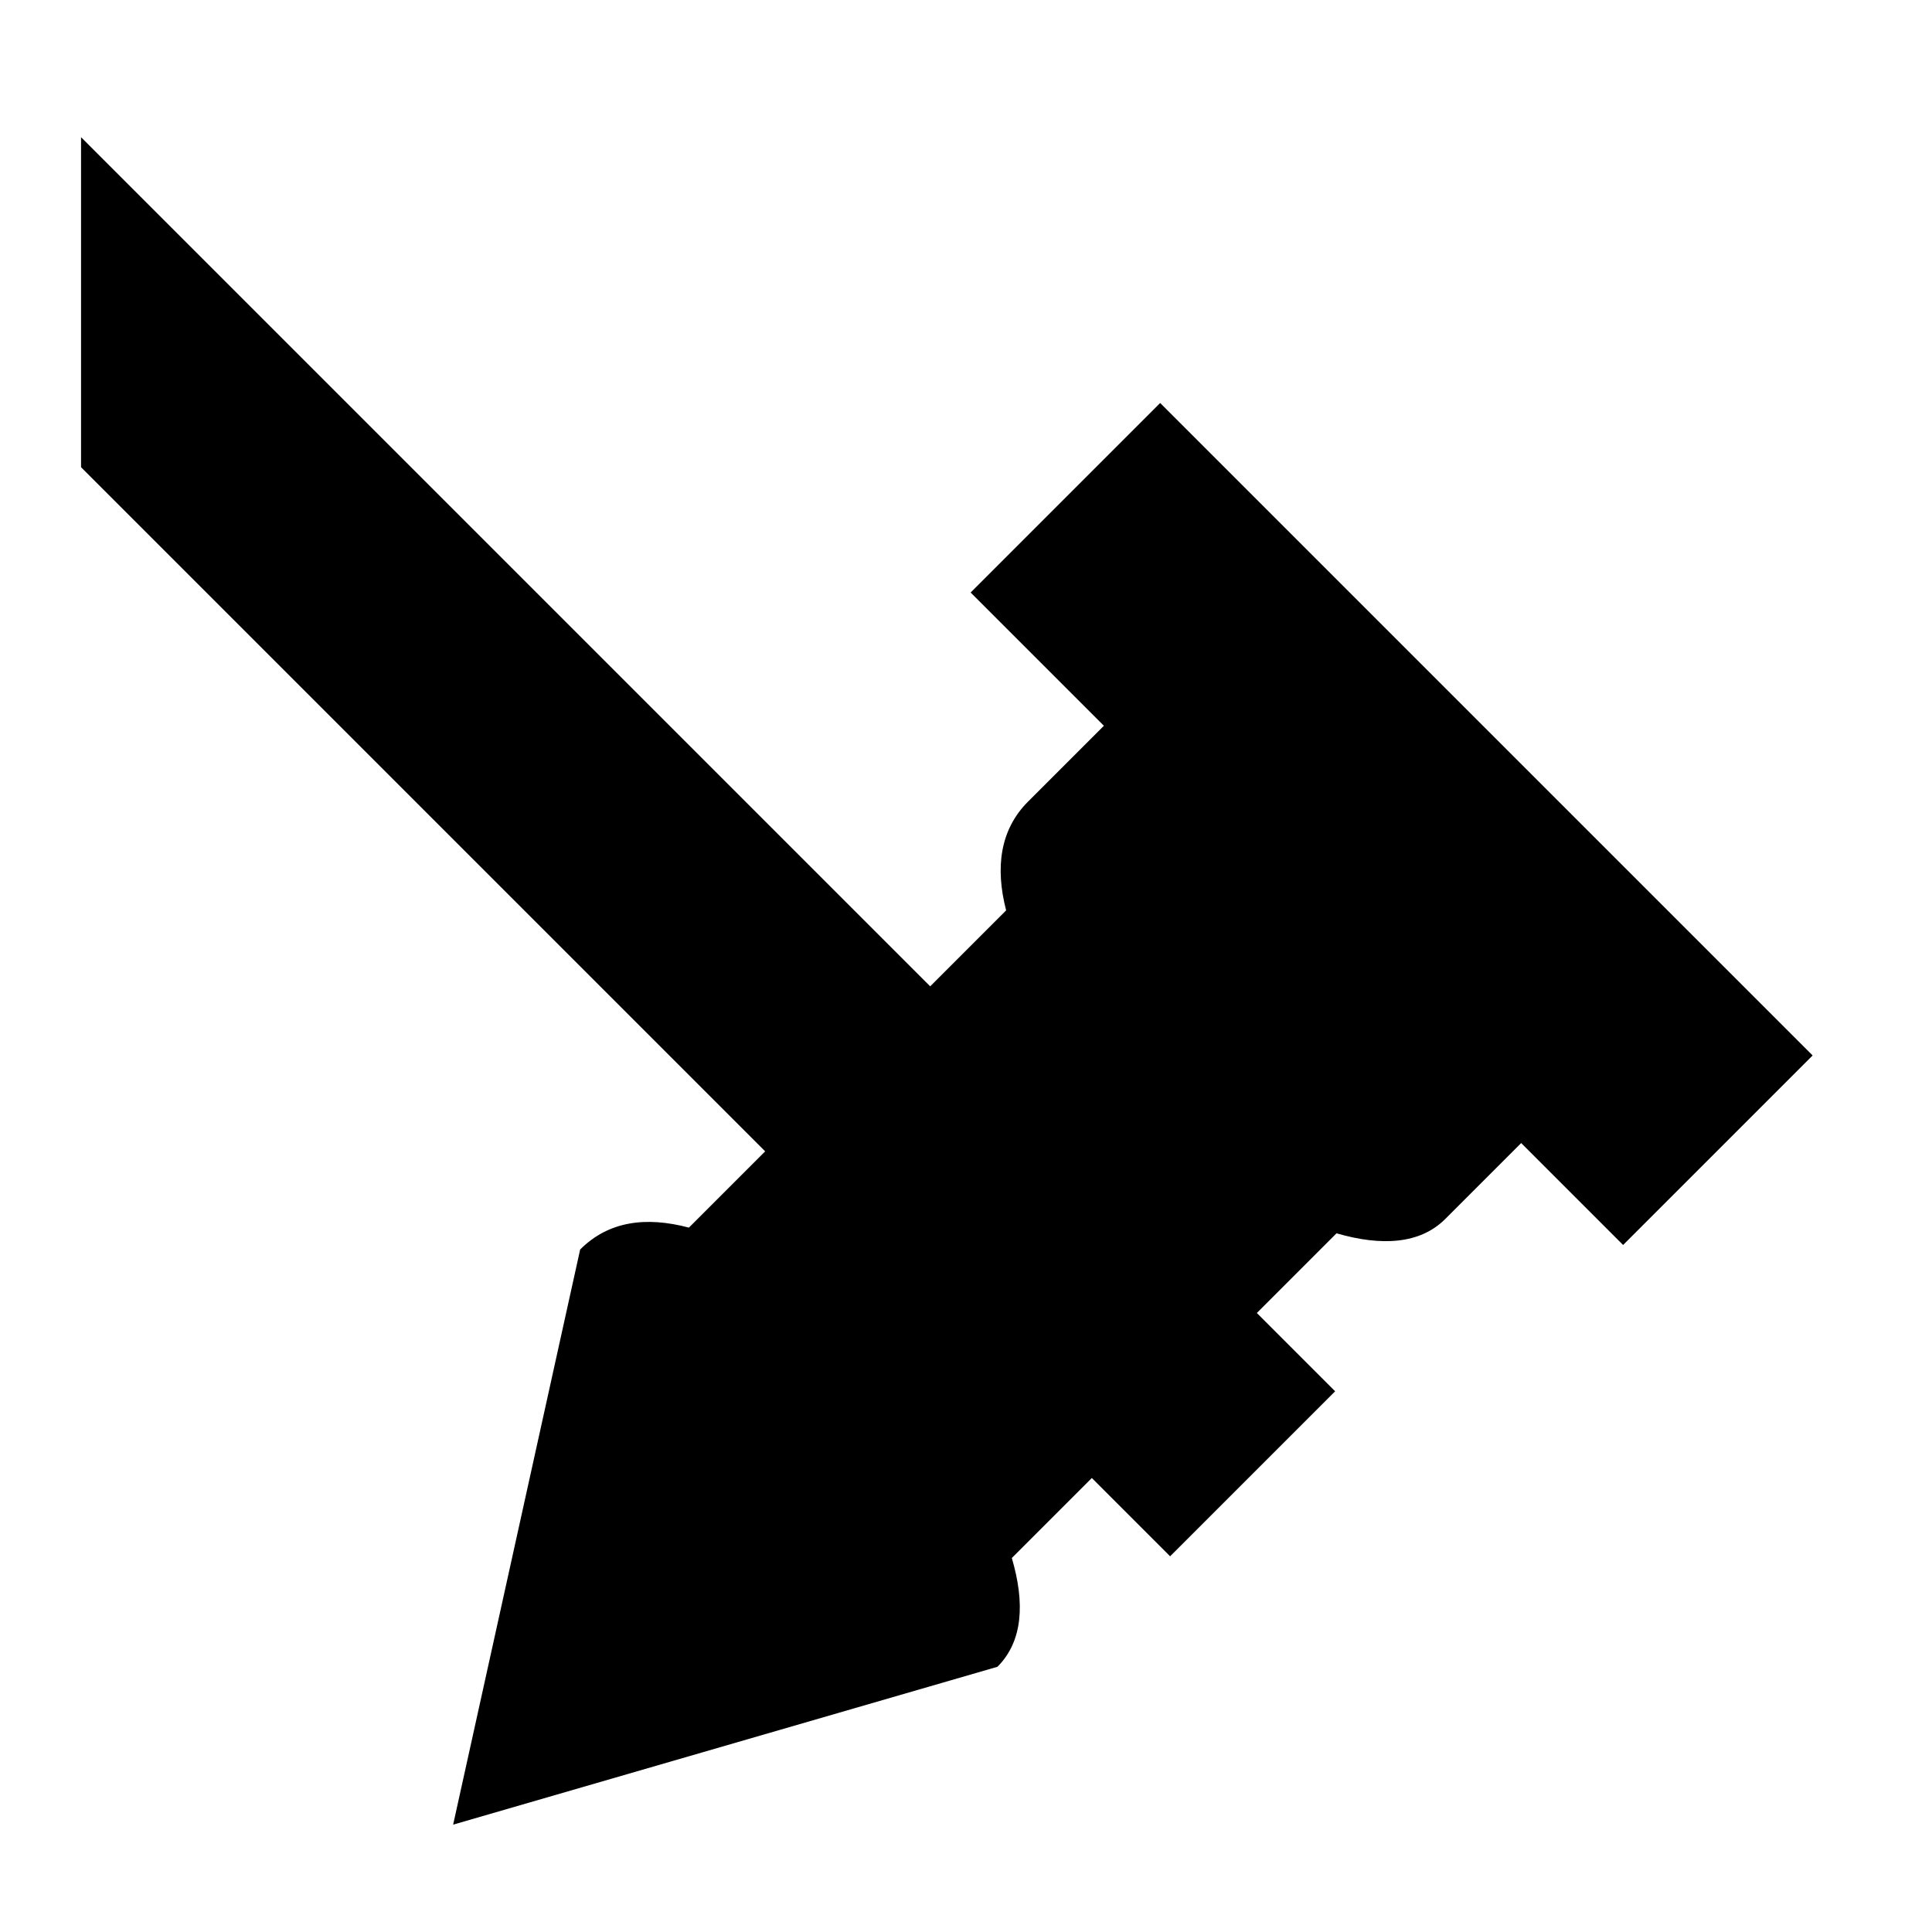 <svg xmlns="http://www.w3.org/2000/svg" width="1024px" height="1024px" viewBox="0 -64 1024 1024"><path d="M620.192 760.876h0.002zM860.285 595.87l-54.028-54.028-40.217 40.217c-13.422 13.427-33.906 14.508-57.658 7.619l-42.233 42.233 41.503 41.503-87.461 87.461-41.503-41.503-42.4 42.402c7.021 23.918 5.878 44.157-7.621 57.655l-288.491 83.671 67.322-304.84c15.038-15.039 34.828-17.635 57.635-11.598l40.422-40.422-362.598-362.6v-174.92l450.061 450.061 40.255-40.255c-5.832-22.565-3.306-42.731 11.598-57.635l40.217-40.217-70.624-70.624 100.454-100.454 345.821 345.821-100.454 100.454z"/></svg>